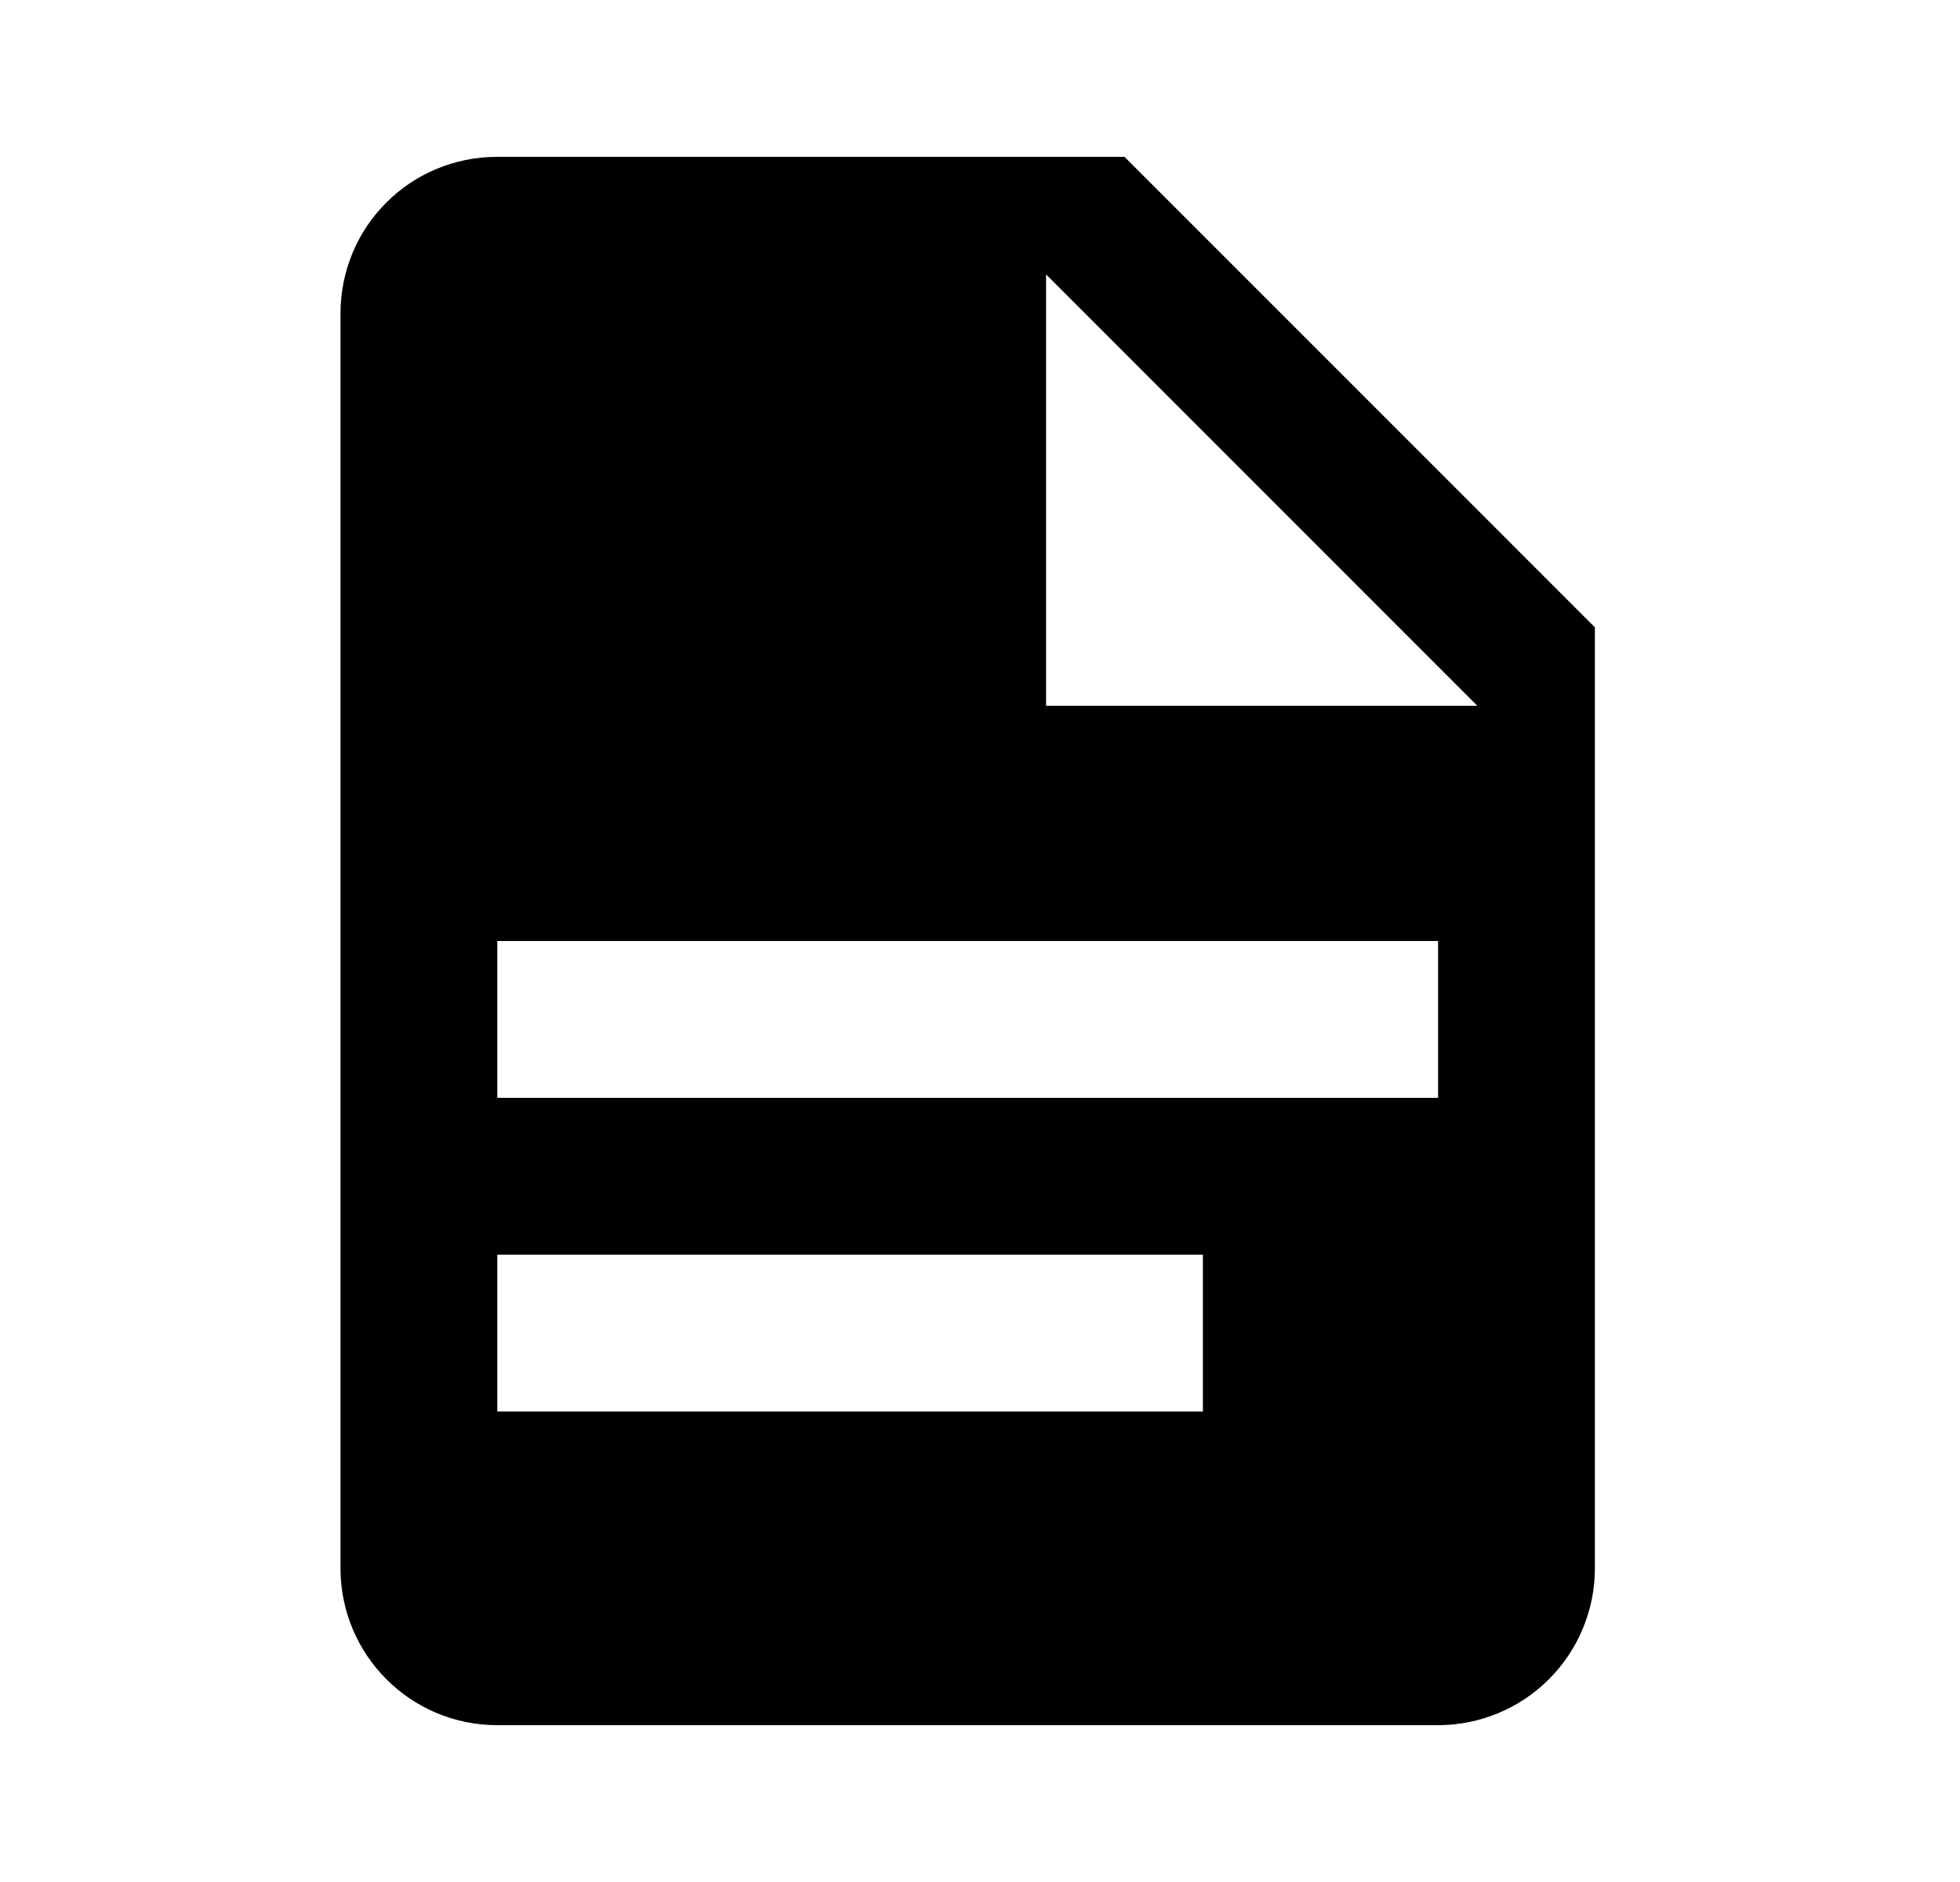 <svg class="article" width="25" height="24" viewBox="0 0 25 24">
<path d="M13.343 9H18.843L13.343 3.5V9ZM6.343 2H14.343L20.343 8V20C20.343 20.53 20.132 21.039 19.757 21.414C19.382 21.789 18.873 22 18.343 22H6.343C5.233 22 4.343 21.1 4.343 20V4C4.343 2.89 5.233 2 6.343 2ZM15.343 18V16H6.343V18H15.343ZM18.343 14V12H6.343V14H18.343Z" fill="black"/>
</svg>
